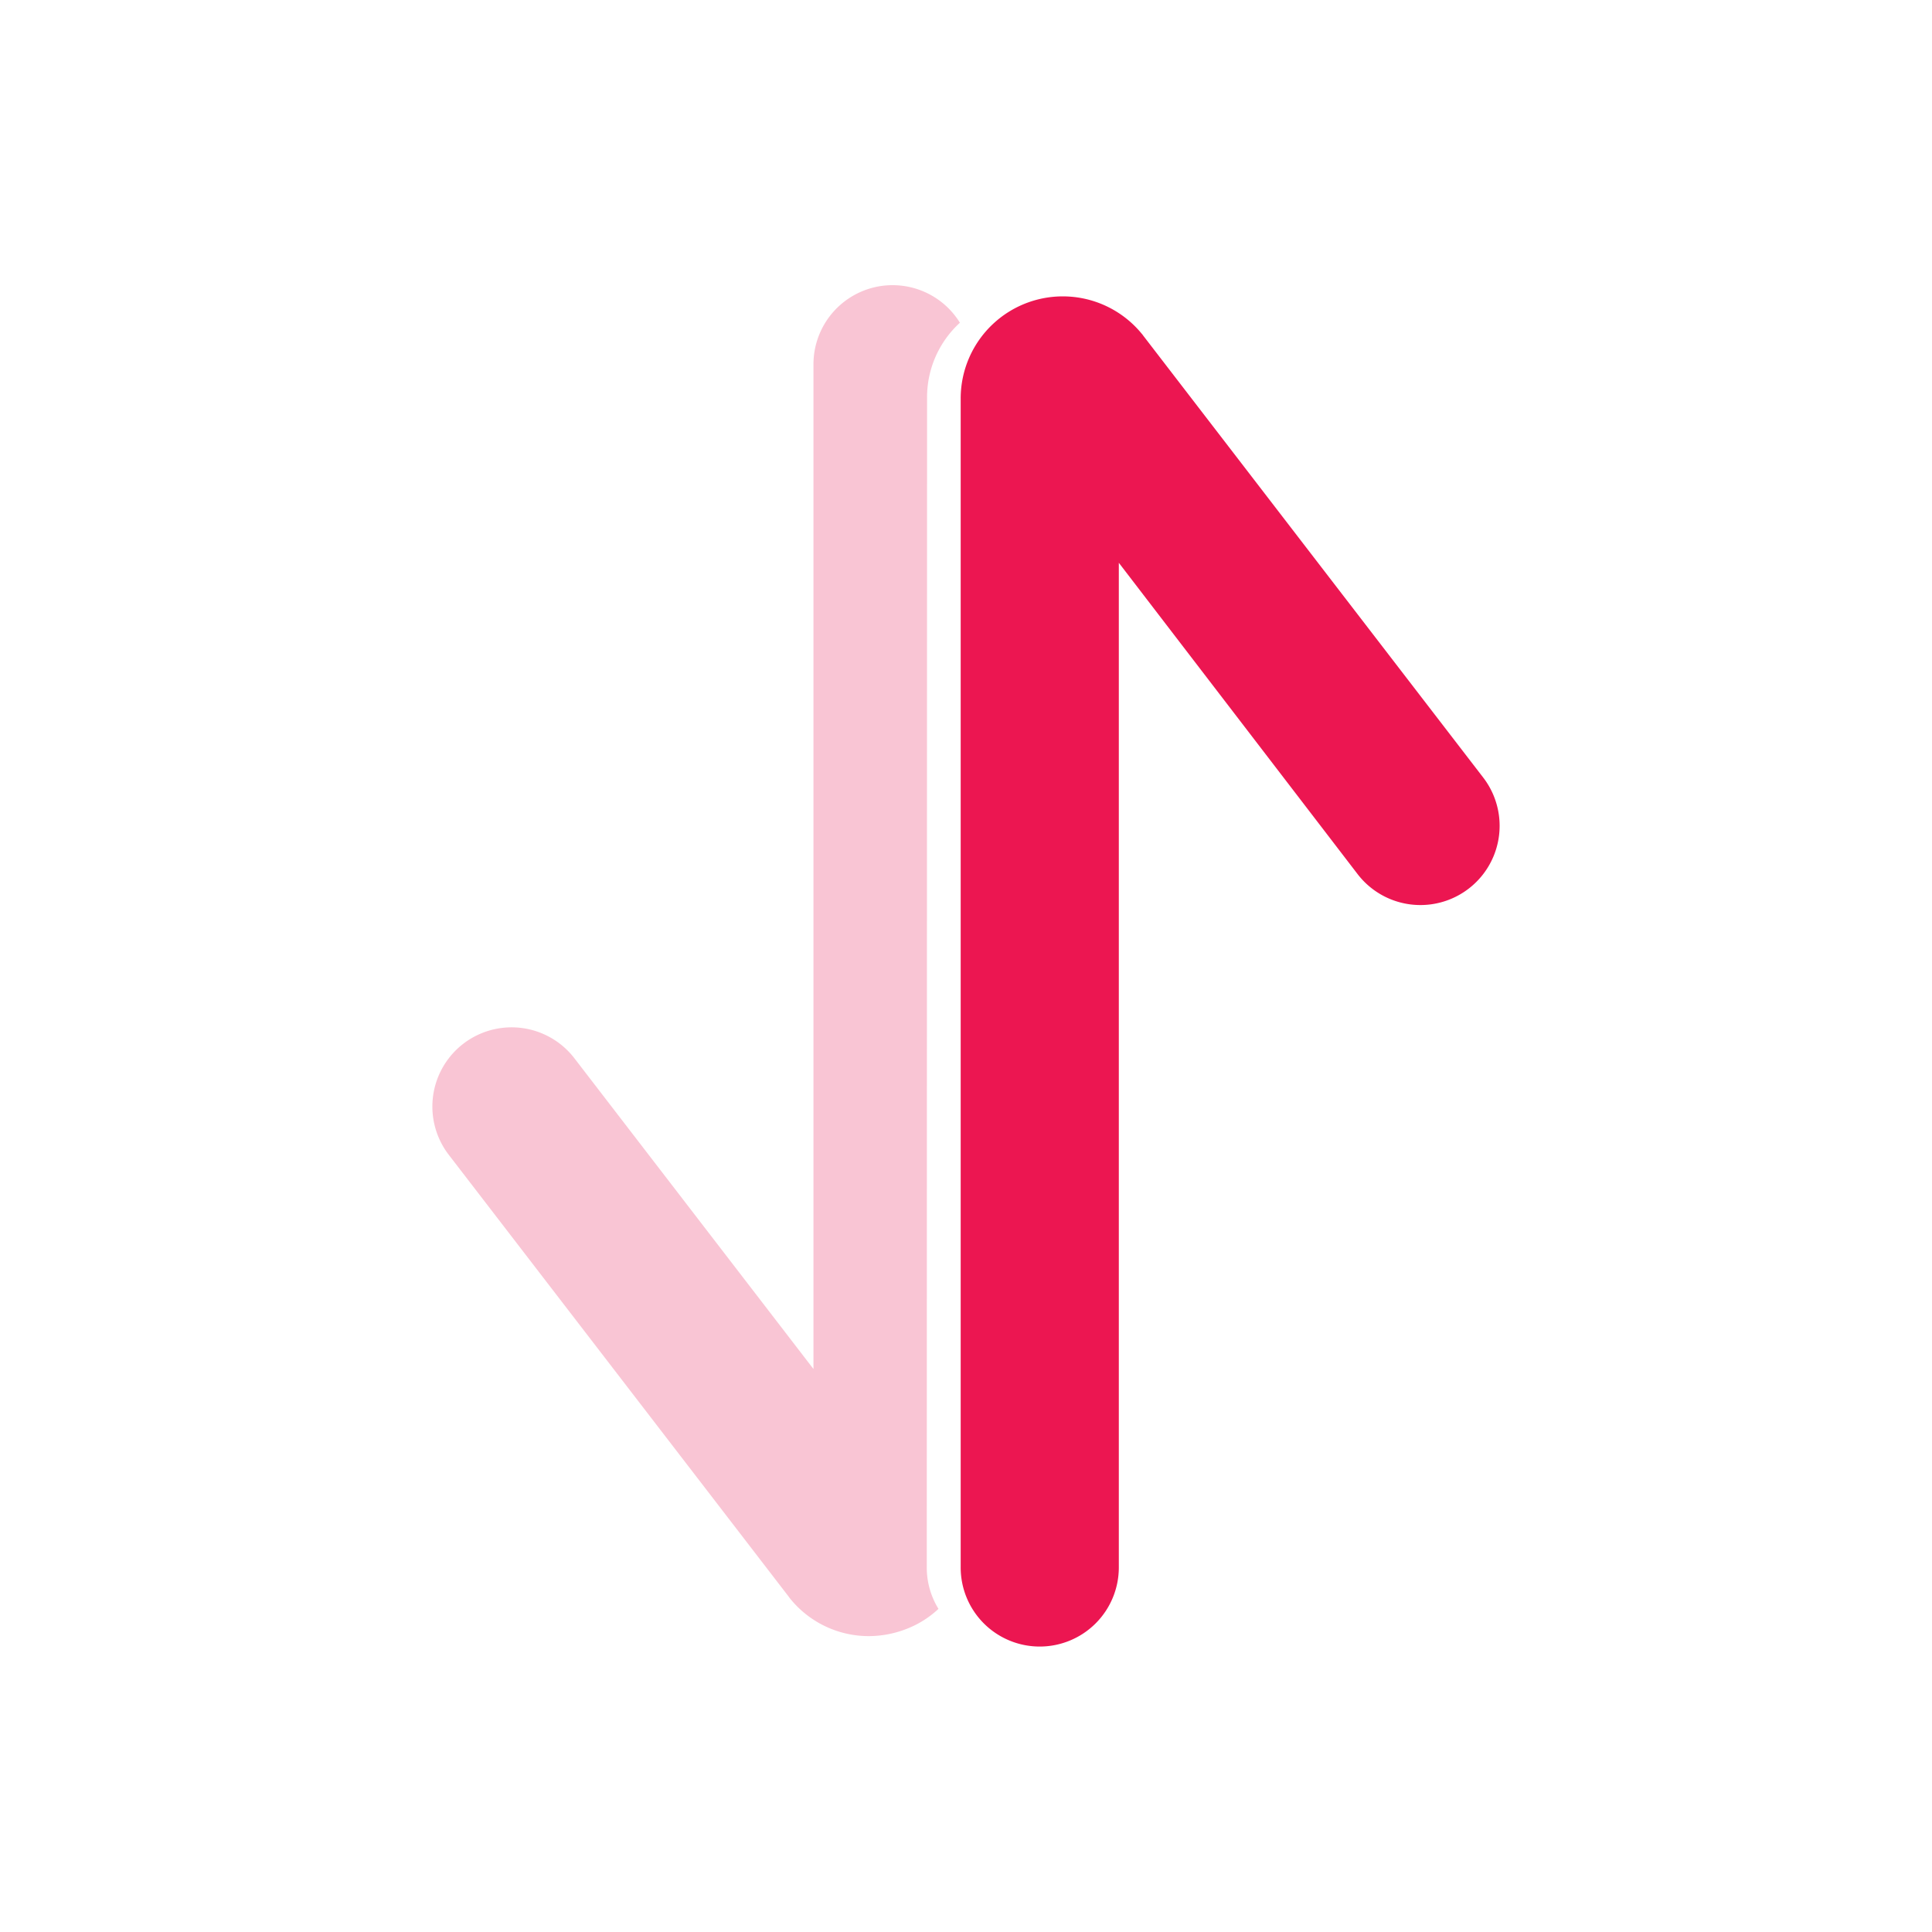<svg id="Layer_2" data-name="Layer 2" xmlns="http://www.w3.org/2000/svg" viewBox="0 0 200 200"><defs><style>.cls-1{fill:#f9c5d4;}.cls-2{fill:#ec1651;}</style></defs><path class="cls-1" d="M95.94,162.26a8.13,8.13,0,0,0,1.21,4.29,10.24,10.24,0,0,1-3.59,2.18,10.77,10.77,0,0,1-3.63.64,10.47,10.47,0,0,1-8.1-3.84,3,3,0,0,1-.18-.24L46.46,119.55a8.18,8.18,0,1,1,13-10l24.75,32.17v-104a8.19,8.19,0,0,1,15.16-4.31,10.44,10.44,0,0,0-3.4,7.79Z"/><path class="cls-2" d="M107.63,170.45a8.18,8.18,0,0,1-8.18-8.19v-121a10.57,10.57,0,0,1,18.72-6.74,2,2,0,0,1,.18.23l35.19,45.74a8.18,8.18,0,1,1-13,10L115.82,58.26v104A8.19,8.19,0,0,1,107.63,170.45Z"/></svg>